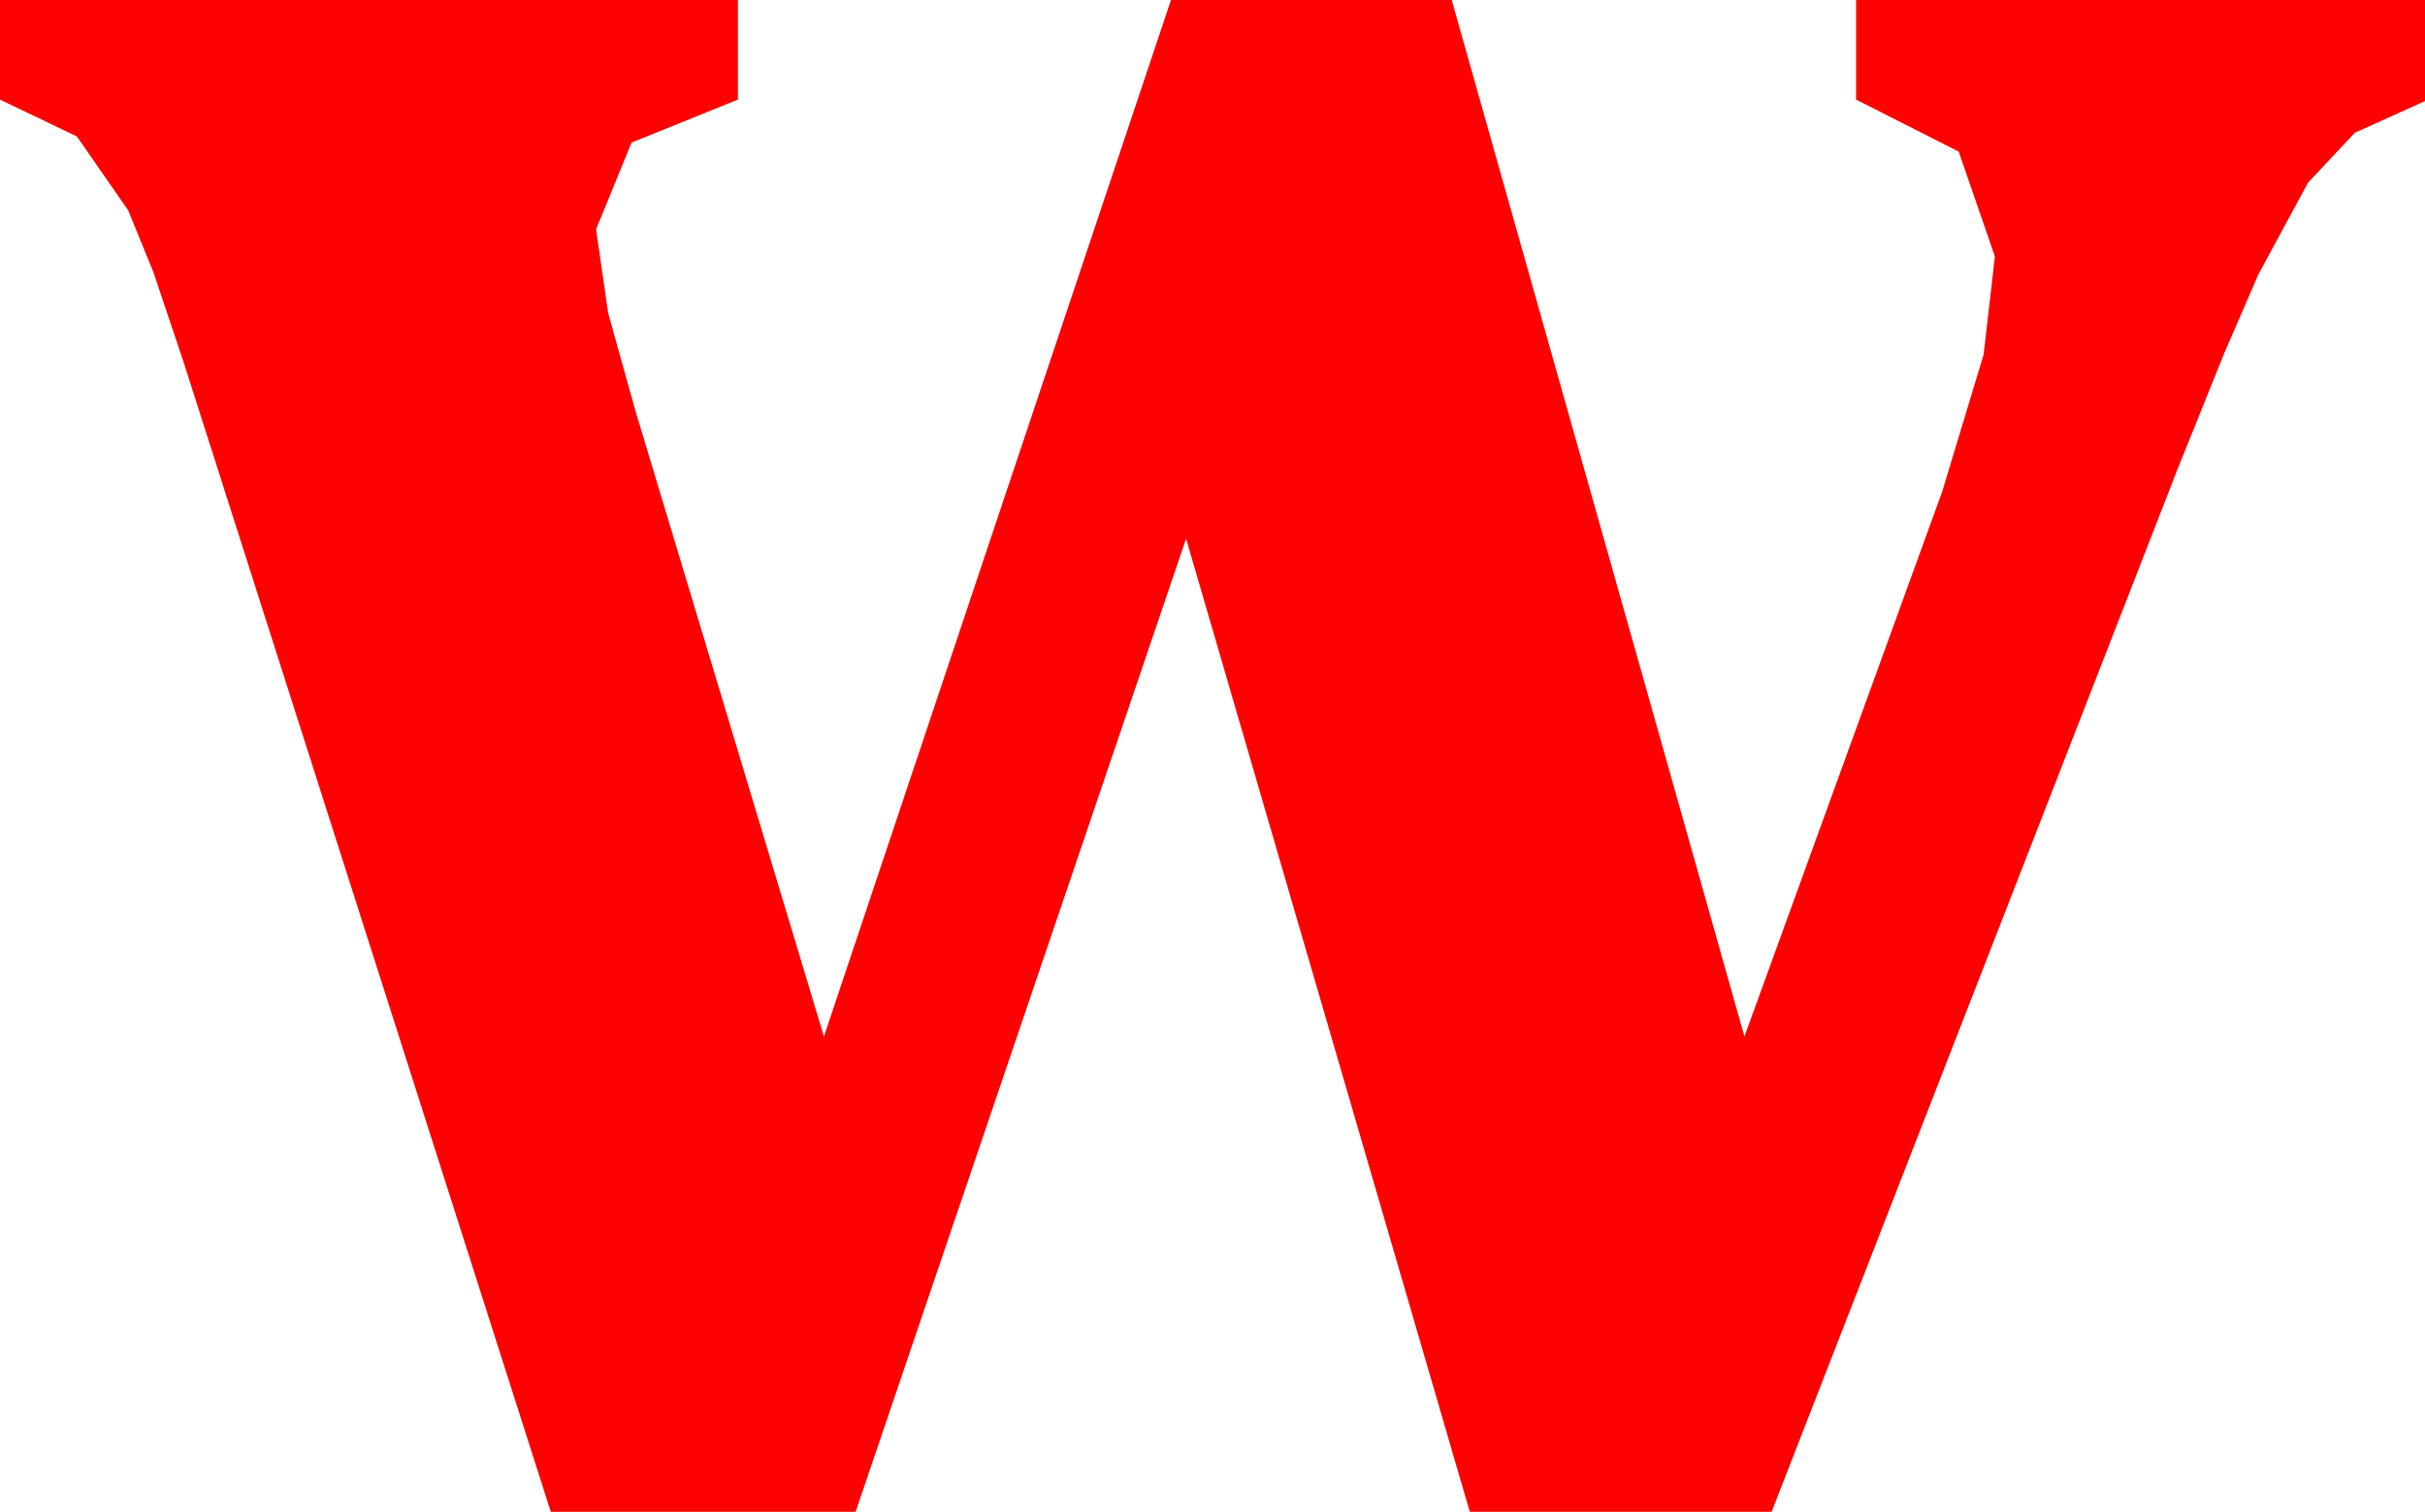 <?xml version="1.0" encoding="utf-8"?>
<!DOCTYPE svg PUBLIC "-//W3C//DTD SVG 1.1//EN" "http://www.w3.org/Graphics/SVG/1.1/DTD/svg11.dtd">
<svg width="47.08" height="29.355" xmlns="http://www.w3.org/2000/svg" xmlns:xlink="http://www.w3.org/1999/xlink" xmlns:xml="http://www.w3.org/XML/1998/namespace" version="1.1">
  <g>
    <g>
      <path style="fill:#FF0000;fill-opacity:1" d="M0,0L14.326,0 14.326,1.934 12.261,2.769 11.572,4.453 11.807,6.079 12.334,7.969 15.996,20.127 22.734,0 28.184,0 33.867,20.127 37.705,9.551 38.511,6.885 38.73,4.98 38.027,2.944 36.035,1.934 36.035,0 47.08,0 47.08,1.963 45.718,2.578 44.81,3.545 43.843,5.332 43.18,6.863 42.275,9.111 34.395,29.355 28.535,29.355 23.027,10.459 16.611,29.355 10.693,29.355 3.574,7.061 2.981,5.292 2.49,4.087 1.494,2.651 0,1.934 0,0z" />
    </g>
  </g>
</svg>